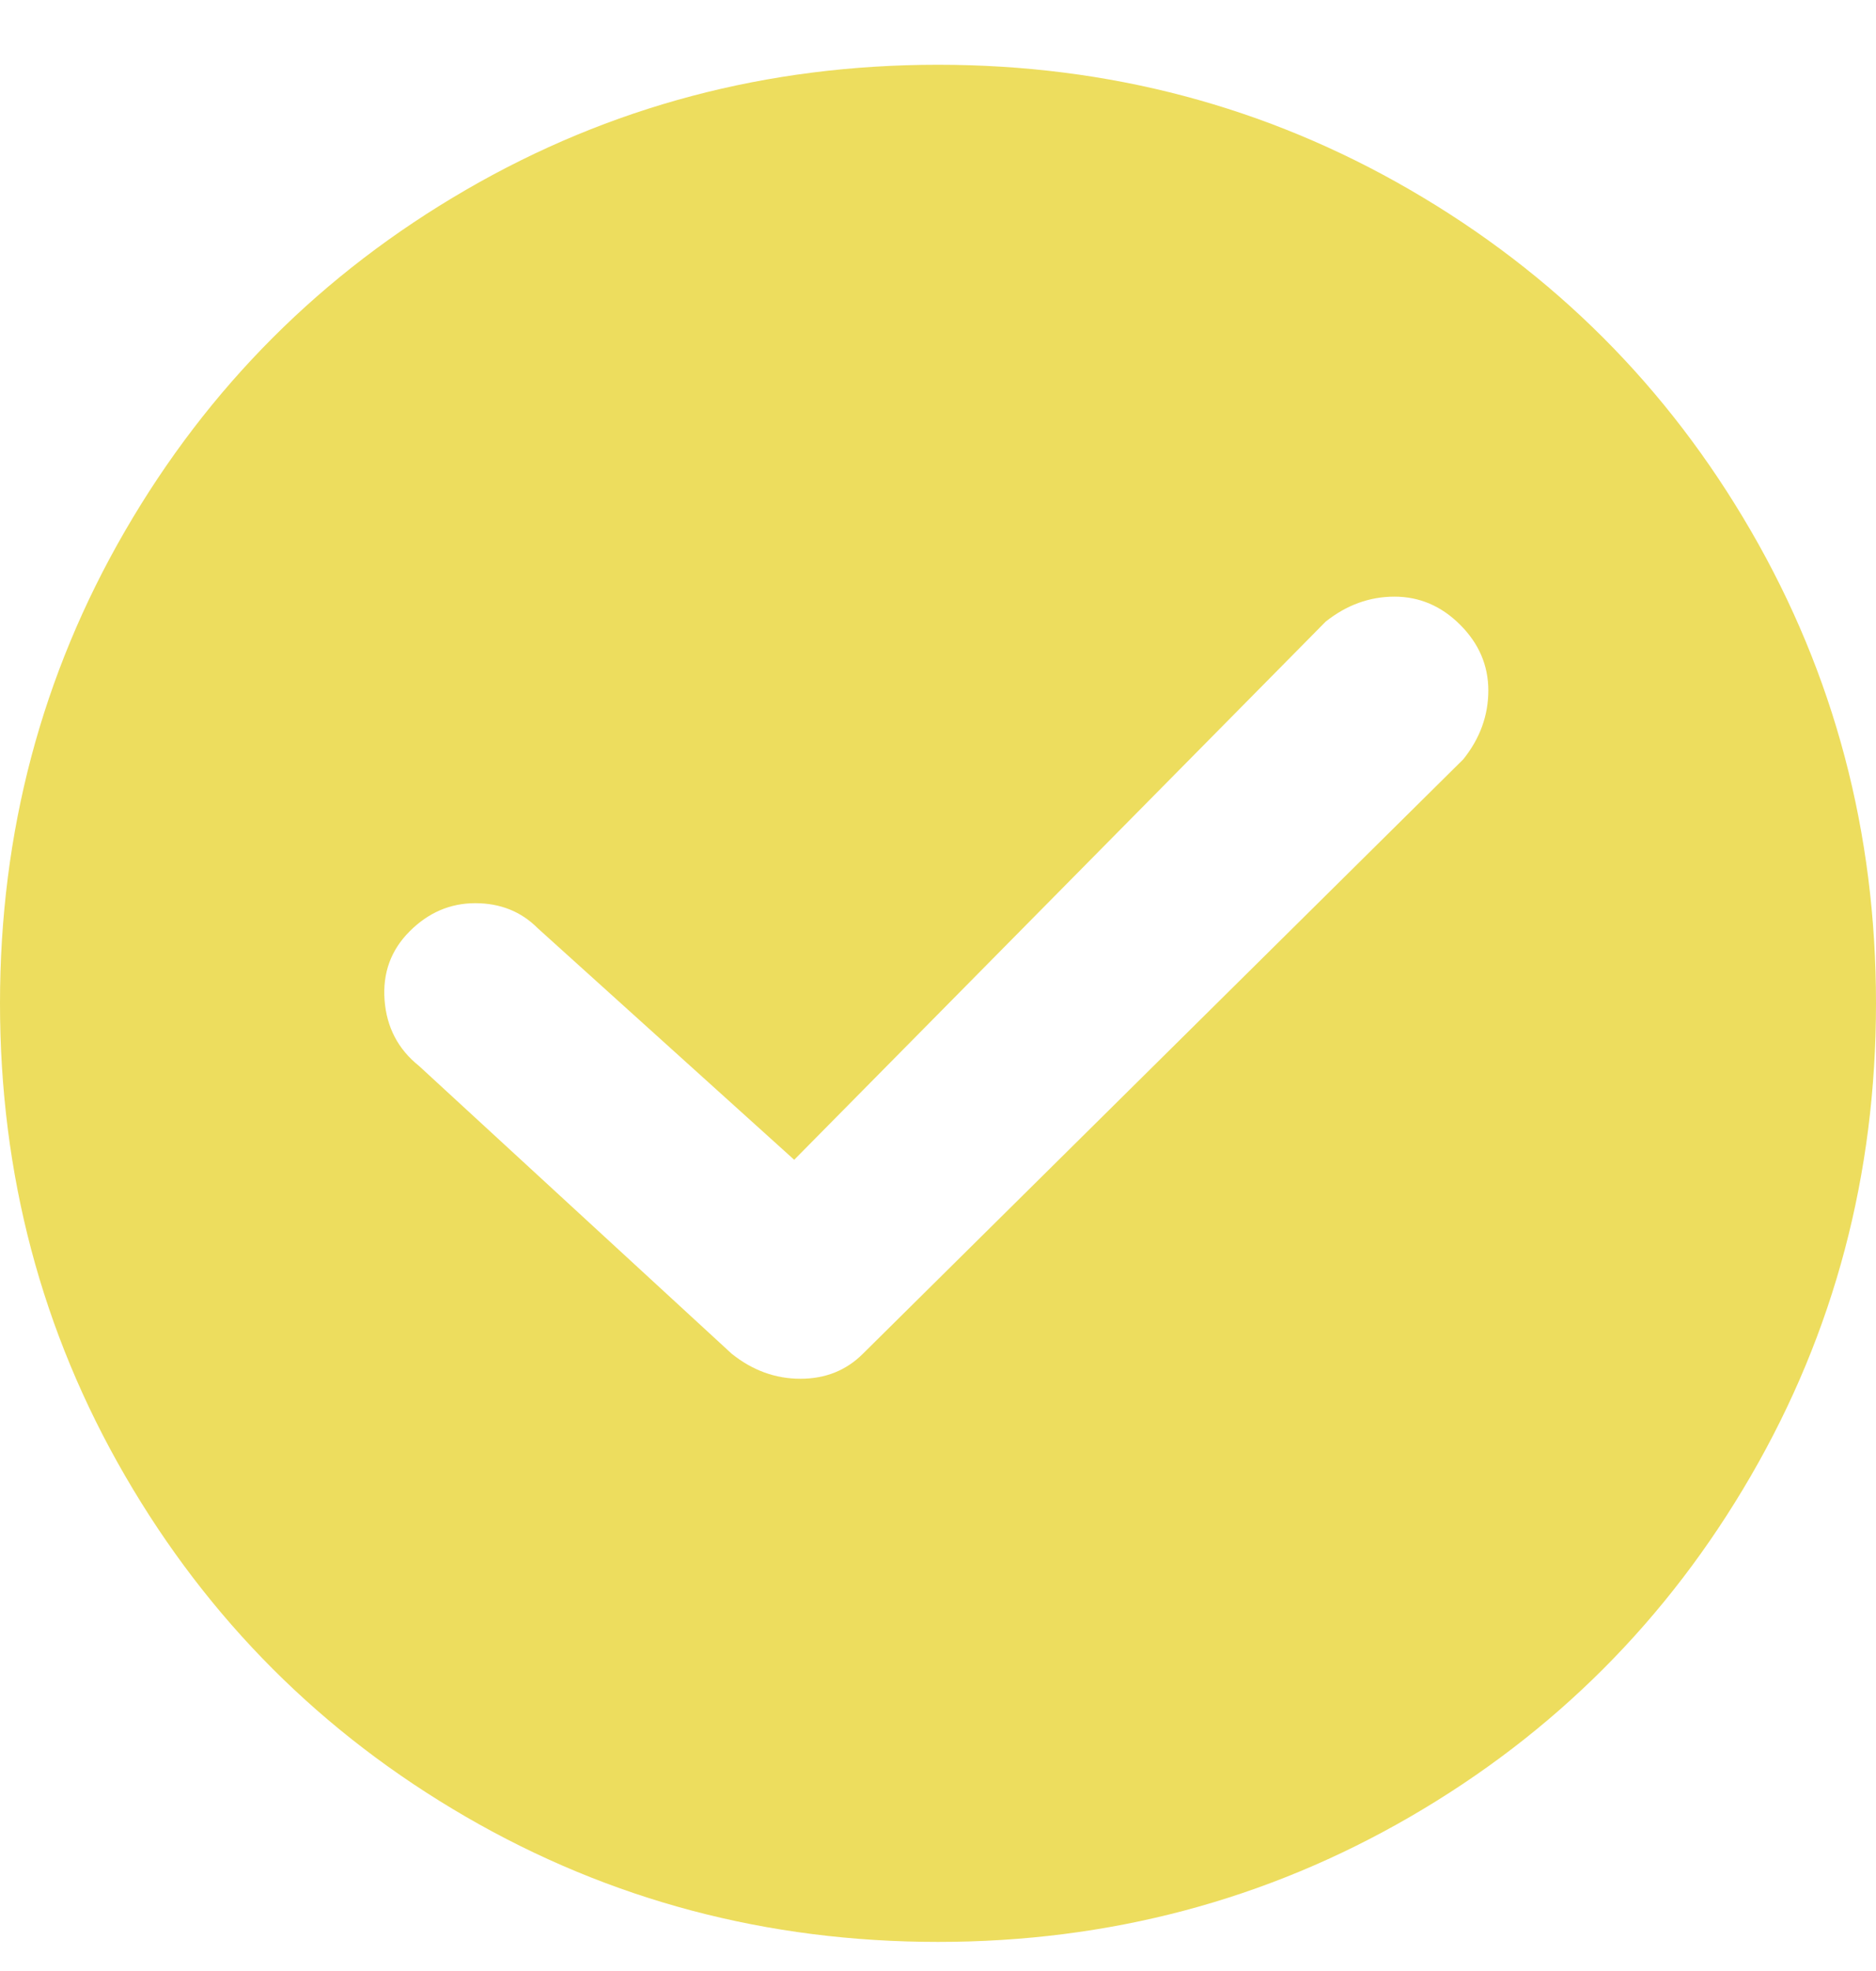 <svg width="20" height="21" viewBox="0 0 20 21" fill="none" xmlns="http://www.w3.org/2000/svg">
<path d="M10 0.69C8.178 0.69 6.5 1.134 4.967 2.023C3.433 2.912 2.222 4.123 1.333 5.657C0.444 7.19 0 8.868 0 10.69C0 12.512 0.444 14.19 1.333 15.723C2.222 17.257 3.433 18.468 4.967 19.357C6.5 20.245 8.178 20.69 10 20.69C11.822 20.69 13.5 20.245 15.033 19.357C16.567 18.468 17.778 17.257 18.667 15.723C19.556 14.19 20 12.512 20 10.69C20 8.868 19.556 7.19 18.667 5.657C17.778 4.123 16.567 2.912 15.033 2.023C13.5 1.134 11.822 0.69 10 0.69ZM15.6 8.09L9.2 14.423C9.022 14.601 8.8 14.69 8.533 14.69C8.267 14.69 8.022 14.601 7.8 14.423L4.467 11.357C4.244 11.179 4.122 10.945 4.1 10.657C4.078 10.368 4.167 10.123 4.367 9.923C4.567 9.723 4.8 9.623 5.067 9.623C5.333 9.623 5.556 9.712 5.733 9.89L8.467 12.357L14.133 6.623C14.356 6.446 14.6 6.357 14.867 6.357C15.133 6.357 15.367 6.457 15.567 6.657C15.767 6.857 15.867 7.09 15.867 7.357C15.867 7.623 15.778 7.868 15.6 8.09Z" fill="#EDDD5E"/>
</svg>
